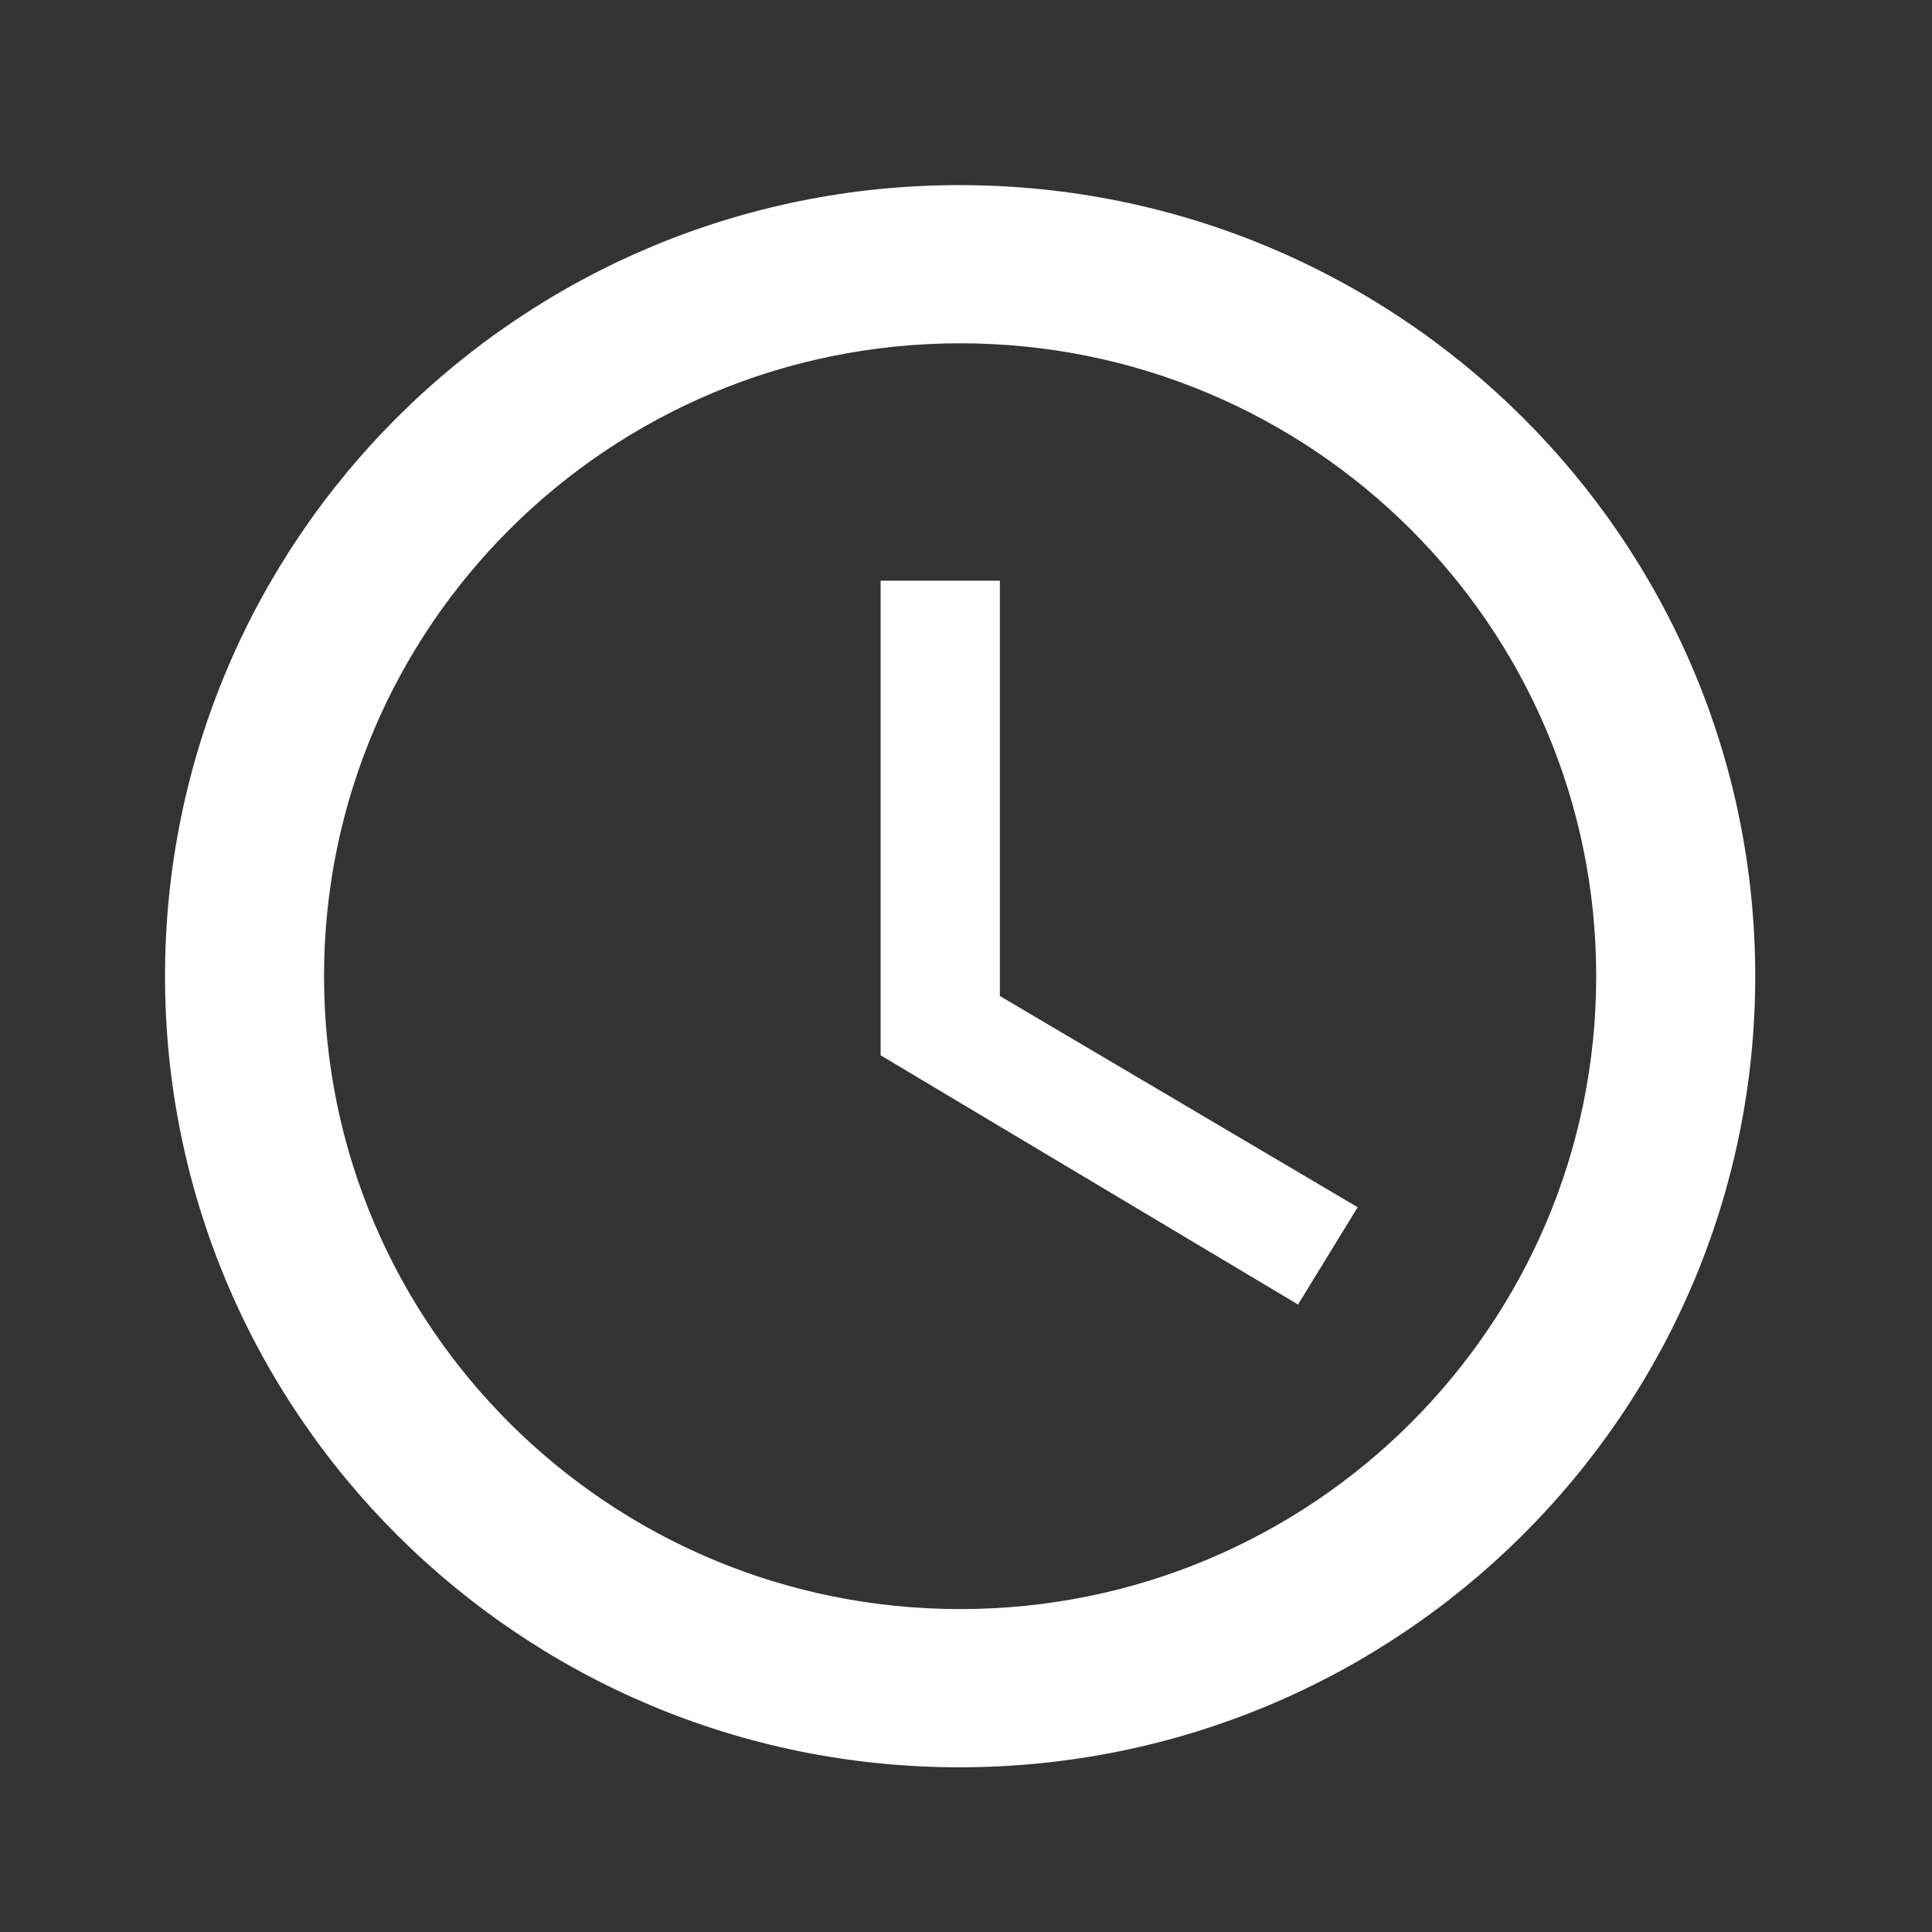 <svg width="36" height="36" viewBox="0 0 36 36" fill="none" xmlns="http://www.w3.org/2000/svg">
<rect x="0" y="0" width="36" height="36" fill="#333333" stroke="none"/>
<path d="M17.876 3.449C9.698 3.449 3.075 10.053 3.075 18.19C3.075 26.327 9.698 32.931 17.876 32.931C26.069 32.931 32.706 26.327 32.706 18.19C32.706 10.053 26.069 3.449 17.876 3.449ZM17.891 29.983C11.342 29.983 6.038 24.706 6.038 18.19C6.038 11.675 11.342 6.397 17.891 6.397C24.439 6.397 29.743 11.675 29.743 18.19C29.743 24.706 24.439 29.983 17.891 29.983ZM18.631 10.82H16.409V19.664L24.187 24.308L25.298 22.495L18.631 18.559V10.82Z" fill="white"/>
</svg>
